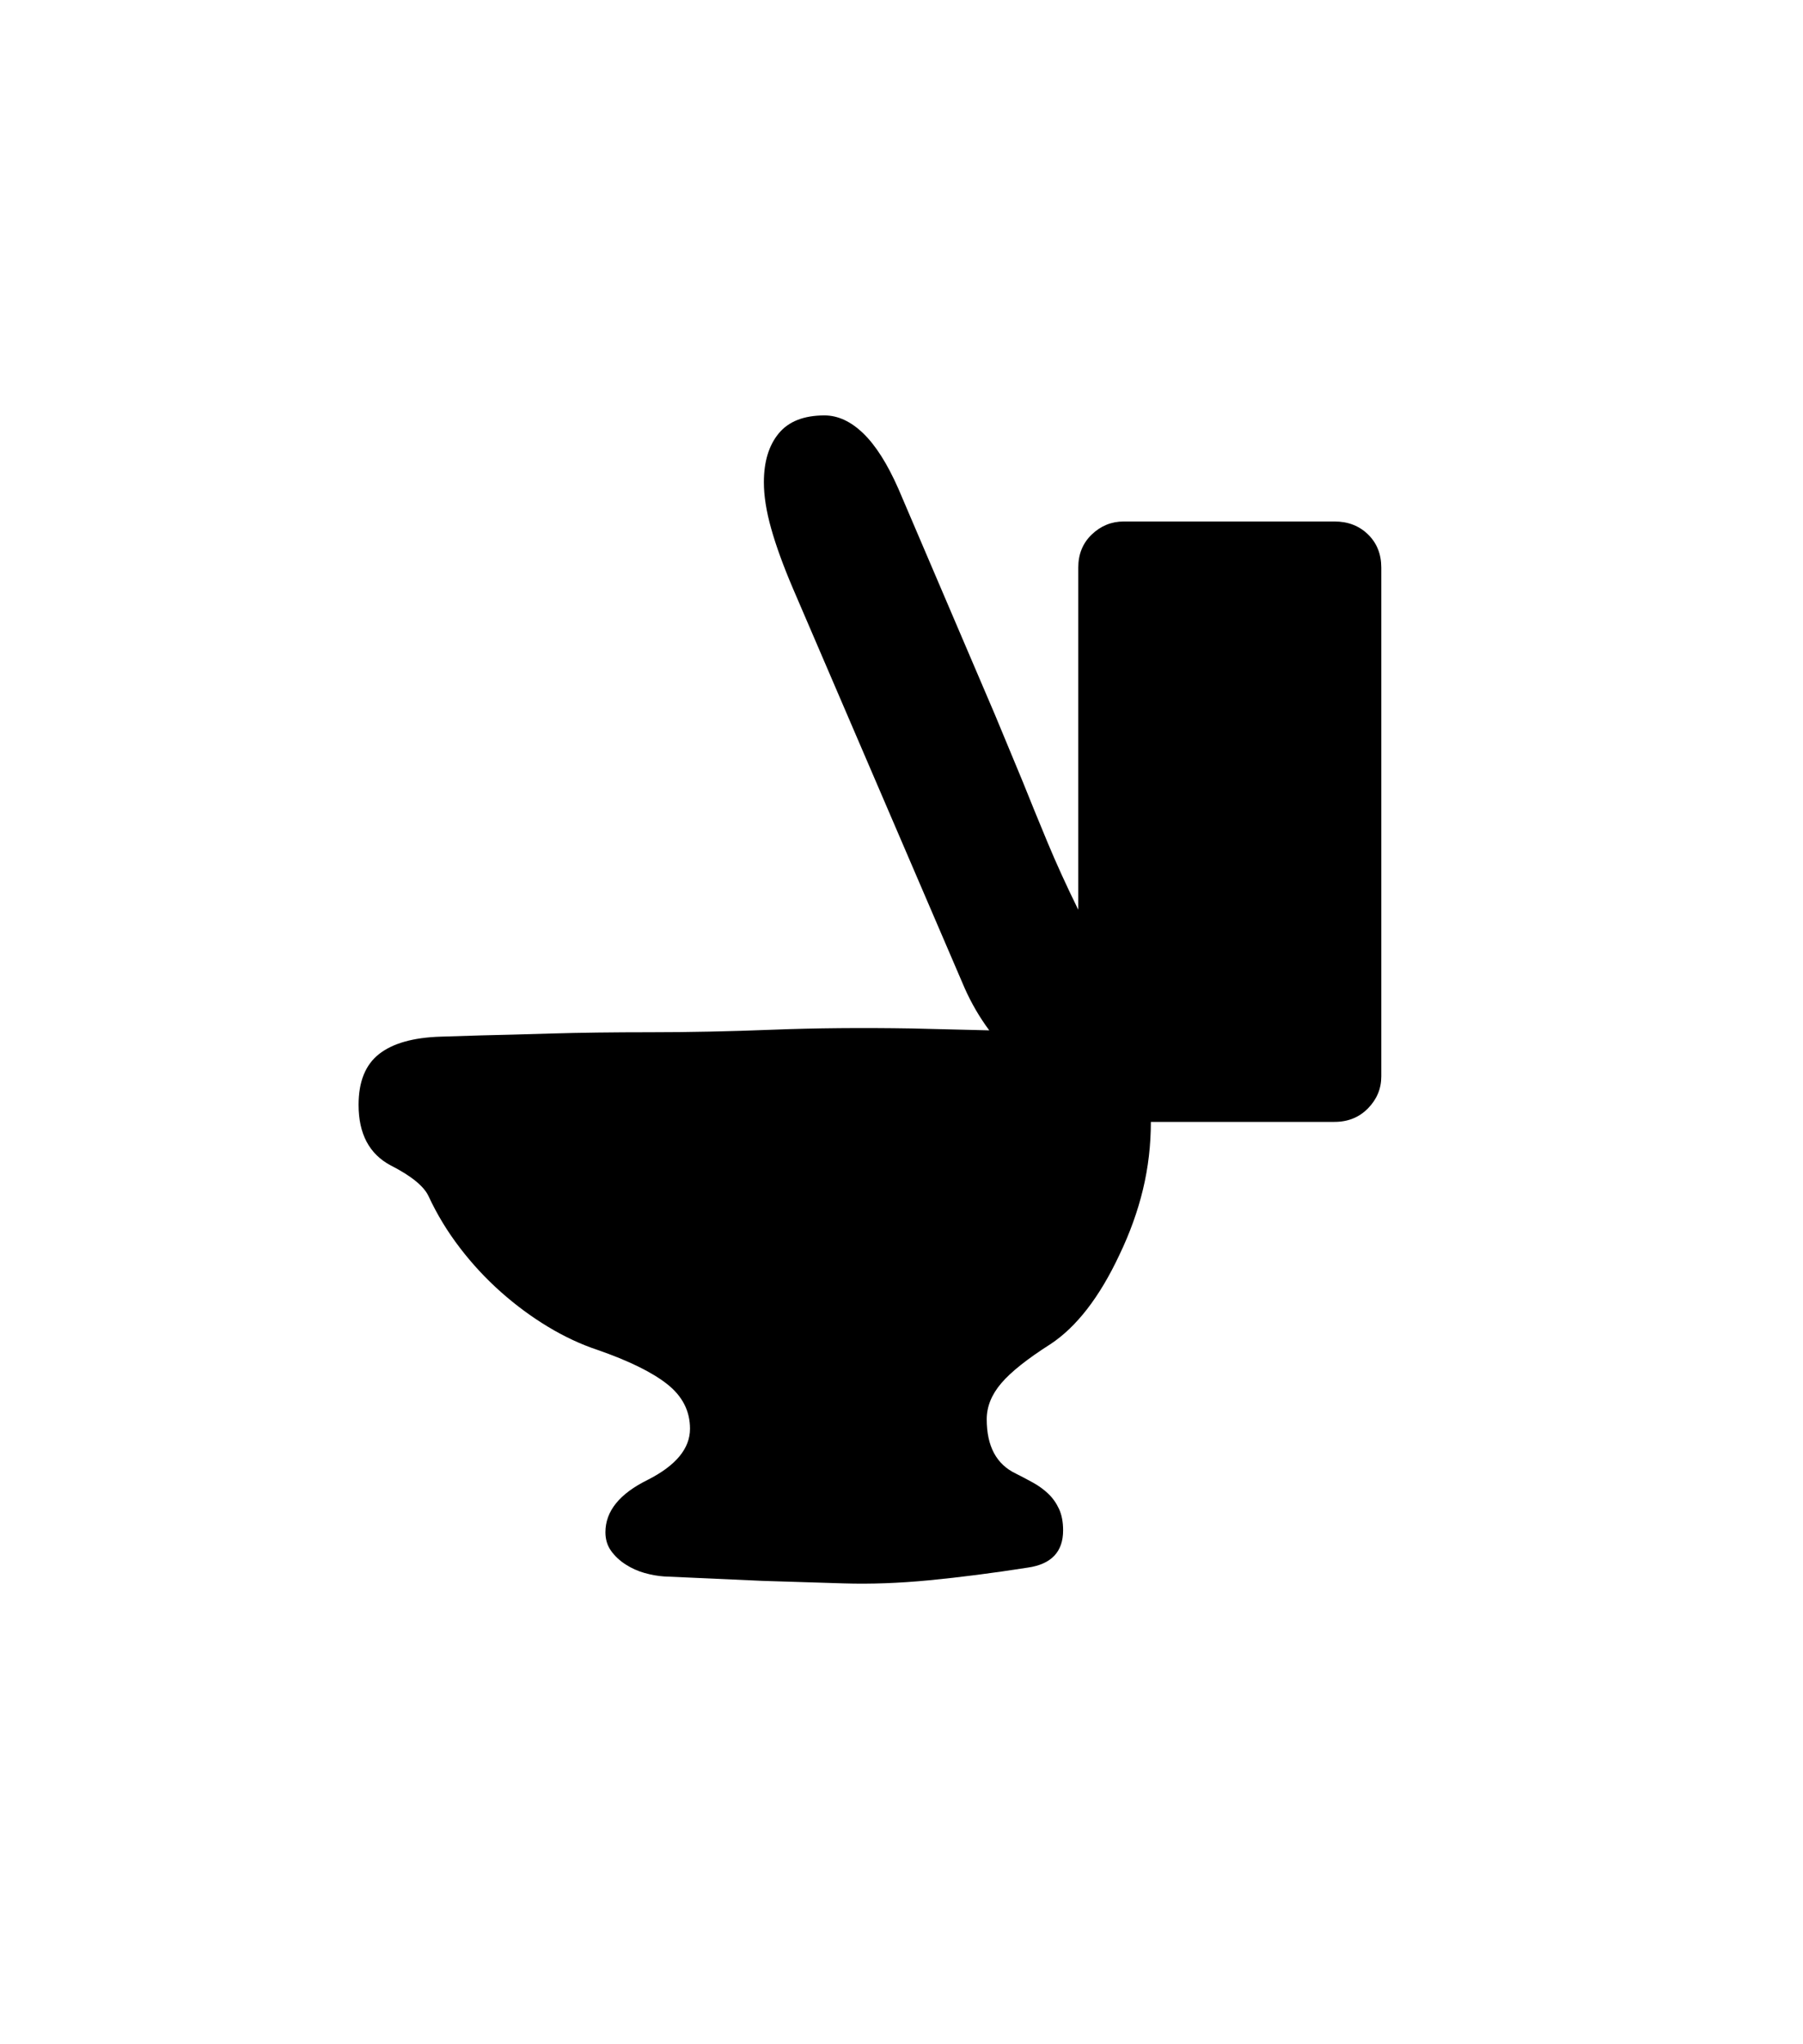 <svg xmlns="http://www.w3.org/2000/svg" xmlns:xlink="http://www.w3.org/1999/xlink" viewBox="0 0 357 404.75" version="1.1">
<defs>
<g>
<symbol overflow="visible" id="glyph0-0">
<path style="stroke:none;" d="M 102.125 -198.625 L 102.125 15.875 L 210.375 15.875 L 210.375 -198.625 Z M 84.375 33.625 L 84.375 -216.375 L 228.125 -216.375 L 228.125 33.625 Z M 84.375 33.625 "/>
</symbol>
<symbol overflow="visible" id="glyph0-1">
<path style="stroke:none;" d="M 206.5 -187.75 L 248.25 -187.75 C 250.914 -187.75 253.125 -186.895 254.875 -185.188 C 256.625 -183.477 257.5 -181.289 257.5 -178.625 L 257.5 -77.875 C 257.5 -75.457 256.625 -73.352 254.875 -71.562 C 253.125 -69.77 250.914 -68.875 248.25 -68.875 L 211.875 -68.875 C 211.875 -64.289 211.352 -59.832 210.312 -55.5 C 209.27 -51.164 207.707 -46.832 205.625 -42.5 C 201.707 -34.164 197.164 -28.289 192 -24.875 C 187.414 -21.957 184.164 -19.375 182.25 -17.125 C 180.332 -14.875 179.375 -12.5 179.375 -10 C 179.375 -4.664 181.289 -1.082 185.125 0.75 C 186.289 1.332 187.438 1.938 188.562 2.562 C 189.688 3.188 190.688 3.914 191.562 4.75 C 192.438 5.582 193.145 6.582 193.688 7.75 C 194.227 8.914 194.5 10.332 194.5 12 C 194.5 16.25 192.164 18.707 187.5 19.375 C 180.582 20.457 174.102 21.289 168.062 21.875 C 162.02 22.457 156.375 22.664 151.125 22.5 L 135 22 L 115.5 21.125 C 114.25 21.039 112.957 20.812 111.625 20.438 C 110.289 20.062 109.039 19.5 107.875 18.75 C 106.707 18 105.75 17.102 105 16.062 C 104.25 15.02 103.875 13.789 103.875 12.375 C 103.875 8.207 106.664 4.75 112.25 2 C 117.832 -0.832 120.625 -4.207 120.625 -8.125 C 120.625 -11.625 119.125 -14.562 116.125 -16.938 C 113.125 -19.312 108.5 -21.582 102.25 -23.75 C 99 -24.832 95.75 -26.352 92.5 -28.312 C 89.25 -30.27 86.145 -32.562 83.188 -35.188 C 80.227 -37.812 77.52 -40.727 75.062 -43.938 C 72.602 -47.145 70.539 -50.539 68.875 -54.125 C 67.957 -56.125 65.457 -58.164 61.375 -60.25 C 57.125 -62.5 55 -66.5 55 -72.25 C 55 -76.832 56.352 -80.188 59.062 -82.312 C 61.77 -84.438 65.832 -85.582 71.25 -85.75 L 79.25 -86 C 83 -86.082 87.664 -86.207 93.25 -86.375 C 98.832 -86.539 105.375 -86.625 112.875 -86.625 C 120.375 -86.625 128.395 -86.789 136.938 -87.125 C 145.477 -87.457 154.664 -87.539 164.5 -87.375 L 179.875 -87 C 177.957 -89.582 176.332 -92.375 175 -95.375 L 141 -174.5 C 139.082 -179 137.645 -182.957 136.688 -186.375 C 135.727 -189.789 135.25 -192.832 135.25 -195.5 C 135.25 -199.582 136.227 -202.812 138.188 -205.188 C 140.145 -207.562 143.164 -208.75 147.25 -208.75 C 149.914 -208.75 152.477 -207.562 154.938 -205.188 C 157.395 -202.812 159.707 -199.164 161.875 -194.25 L 181 -149.5 L 186.5 -136.25 C 188 -132.5 189.625 -128.52 191.375 -124.312 C 193.125 -120.102 195.164 -115.625 197.5 -110.875 L 197.5 -178.625 C 197.5 -181.289 198.395 -183.477 200.188 -185.188 C 201.977 -186.895 204.082 -187.75 206.5 -187.75 Z M 206.5 -187.75 "/>
</symbol>
</g>
</defs>
<g id="surface1">
<rect x="0" y="0" width="357" height="404.75" style="fill:rgb(100%,100%,100%);fill-opacity:1;stroke:none;"/>
<g style="fill:rgb(0%,0%,0%);fill-opacity:1;">
  <use xlink:href="#glyph0-1" x="16" y="291"/>
</g>
</g>
</svg>
